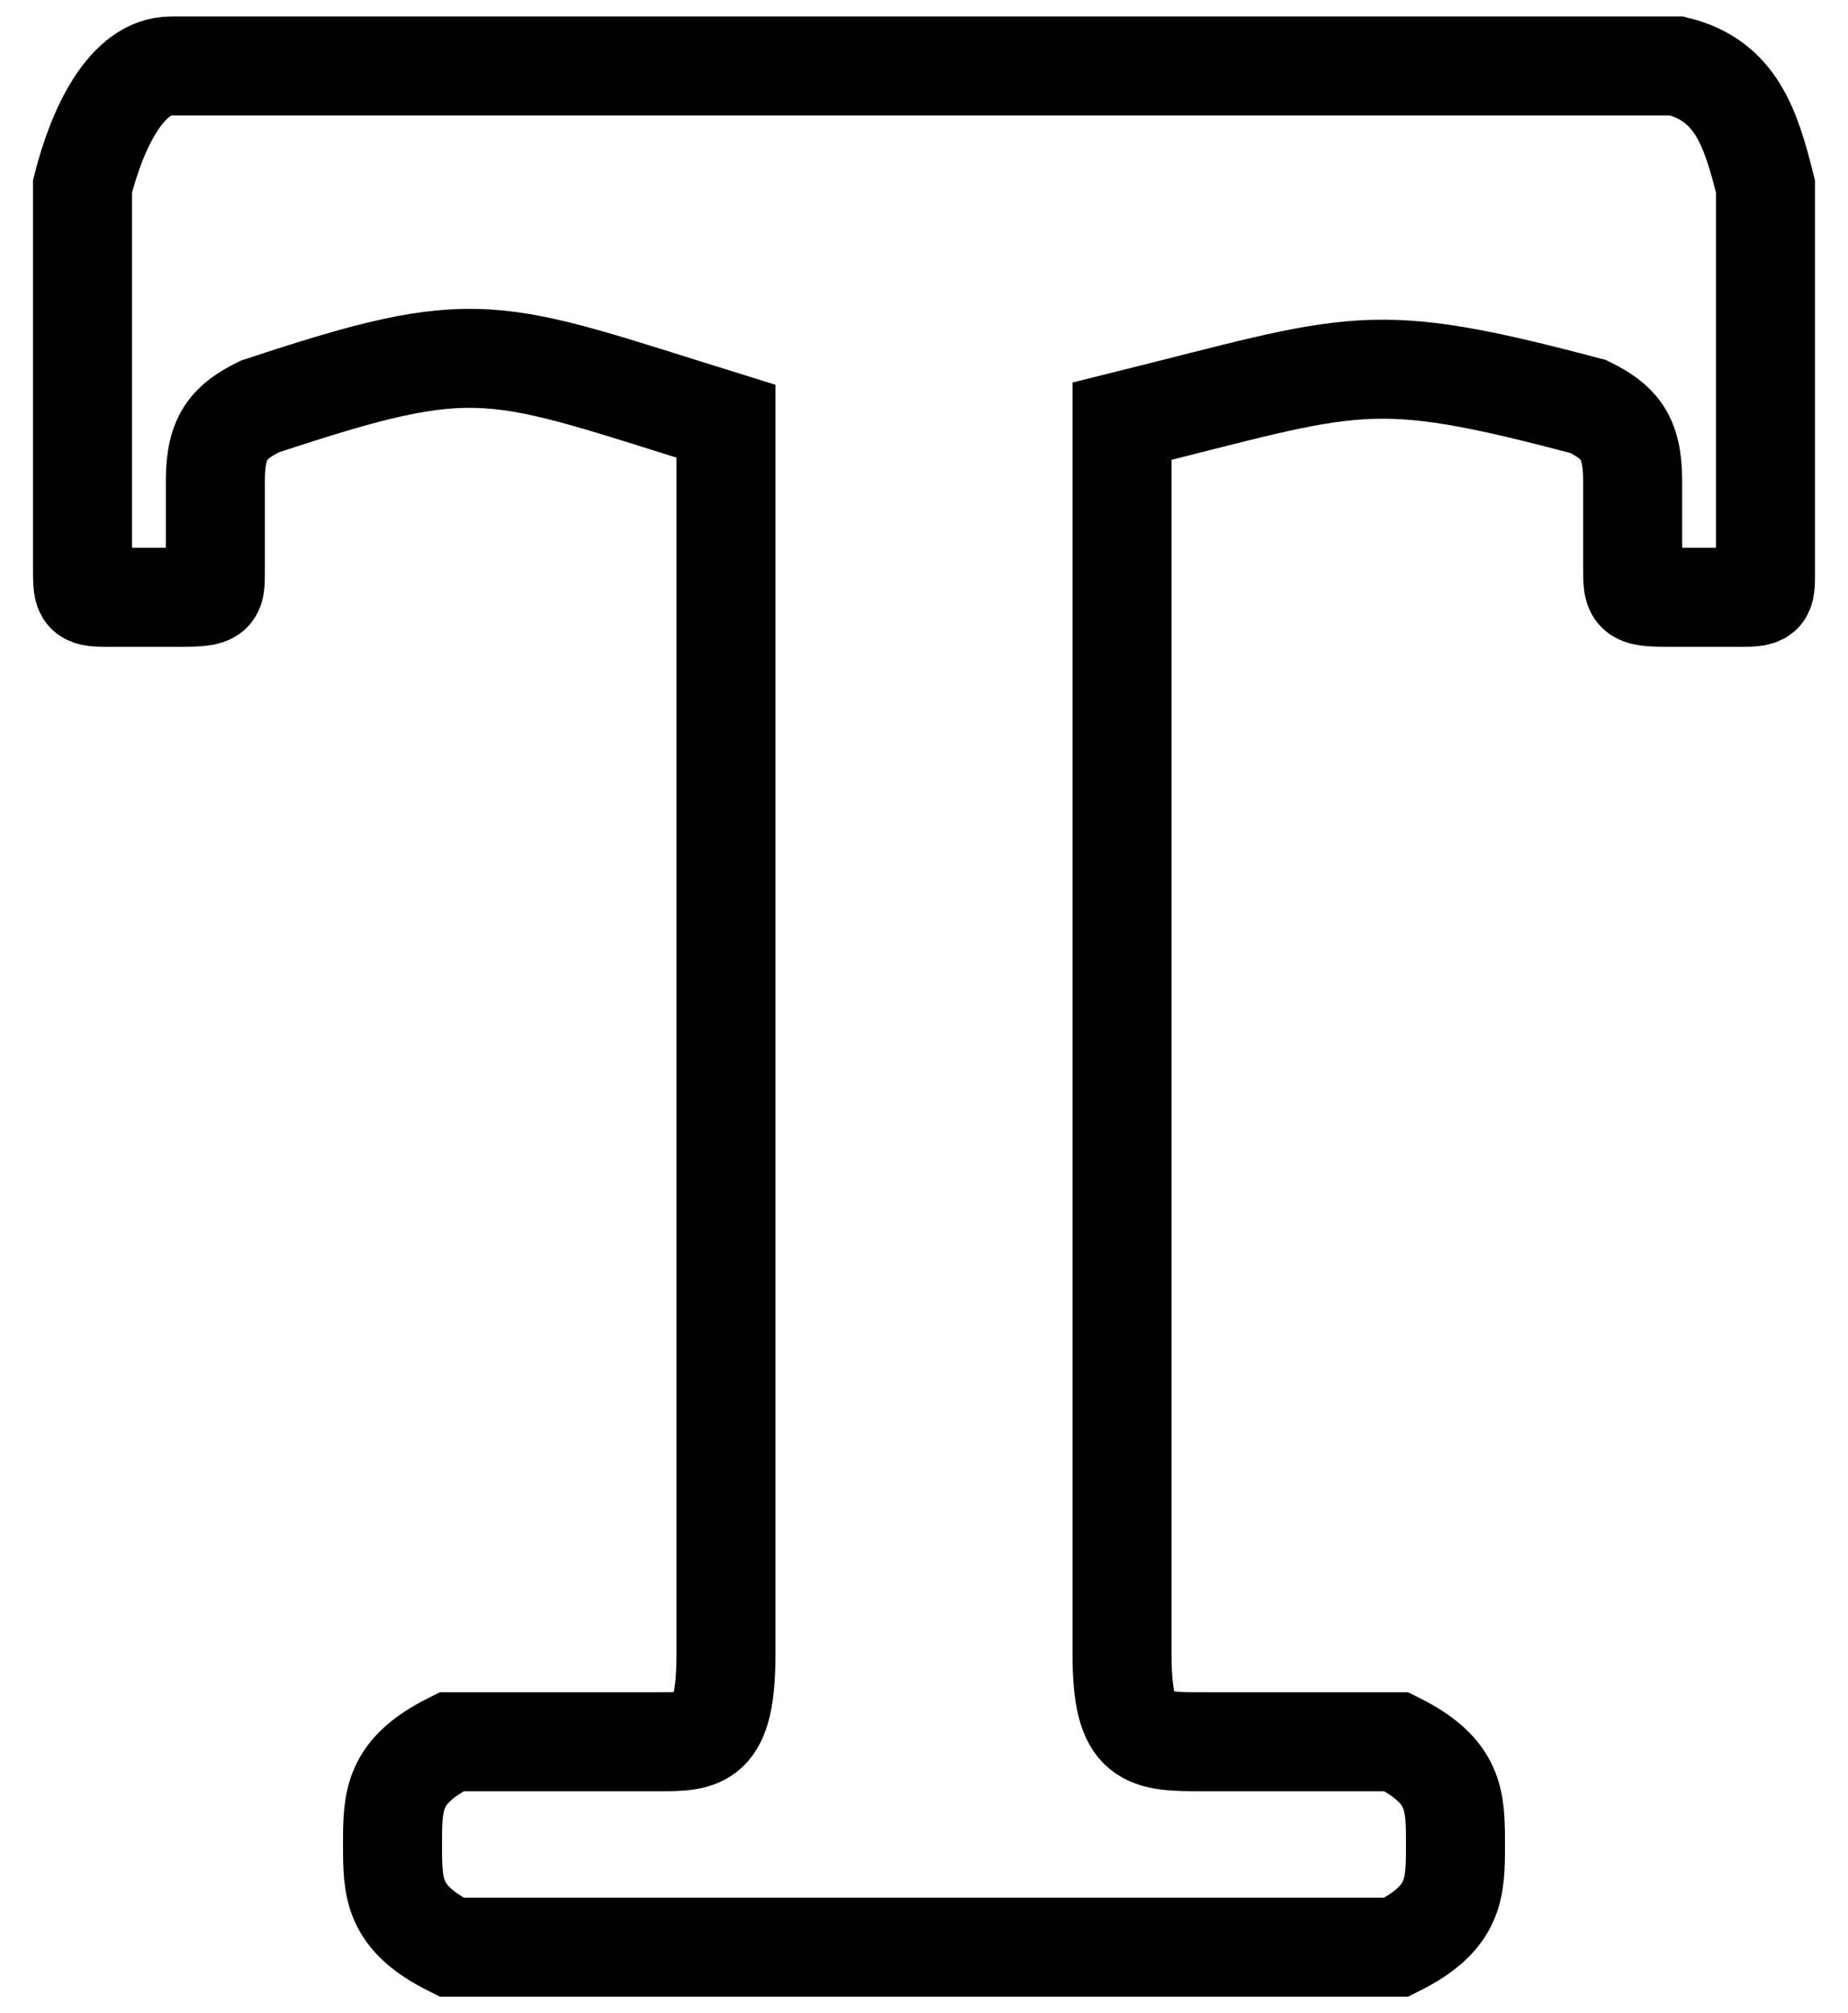 <svg width="56" height="61" viewBox="0 0 56 61" fill="none" xmlns="http://www.w3.org/2000/svg">
<path d="M53.5 5.65C53.053 3.872 52.605 2.445 50.816 2H5.184C3.842 2 2.947 3.872 2.5 5.65V17.209C2.5 18.099 2.5 18.099 3.395 18.099H5.184C6.526 18.099 6.526 18.099 6.526 17.334V14.542C6.526 13.208 6.974 12.764 7.868 12.319C14.579 10.096 14.842 10.541 22 12.764V50.108C22 52.776 21.29 52.776 19.947 52.776H13.684C11.895 53.665 11.895 54.554 11.895 55.888C11.895 57.222 11.895 58.111 13.684 59H42.316C44.105 58.111 44.105 57.222 44.105 55.888C44.105 54.554 44.105 53.665 42.316 52.776H36.5C34.711 52.776 34 52.776 34 50.108V12.764C41.158 10.985 41.421 10.541 48.132 12.319C49.026 12.764 49.474 13.208 49.474 14.542V17.209C49.474 18.099 49.474 18.099 50.816 18.099H52.605C53.5 18.099 53.5 18.099 53.5 17.334V5.65Z" stroke="black" stroke-width="3"/>
</svg>
